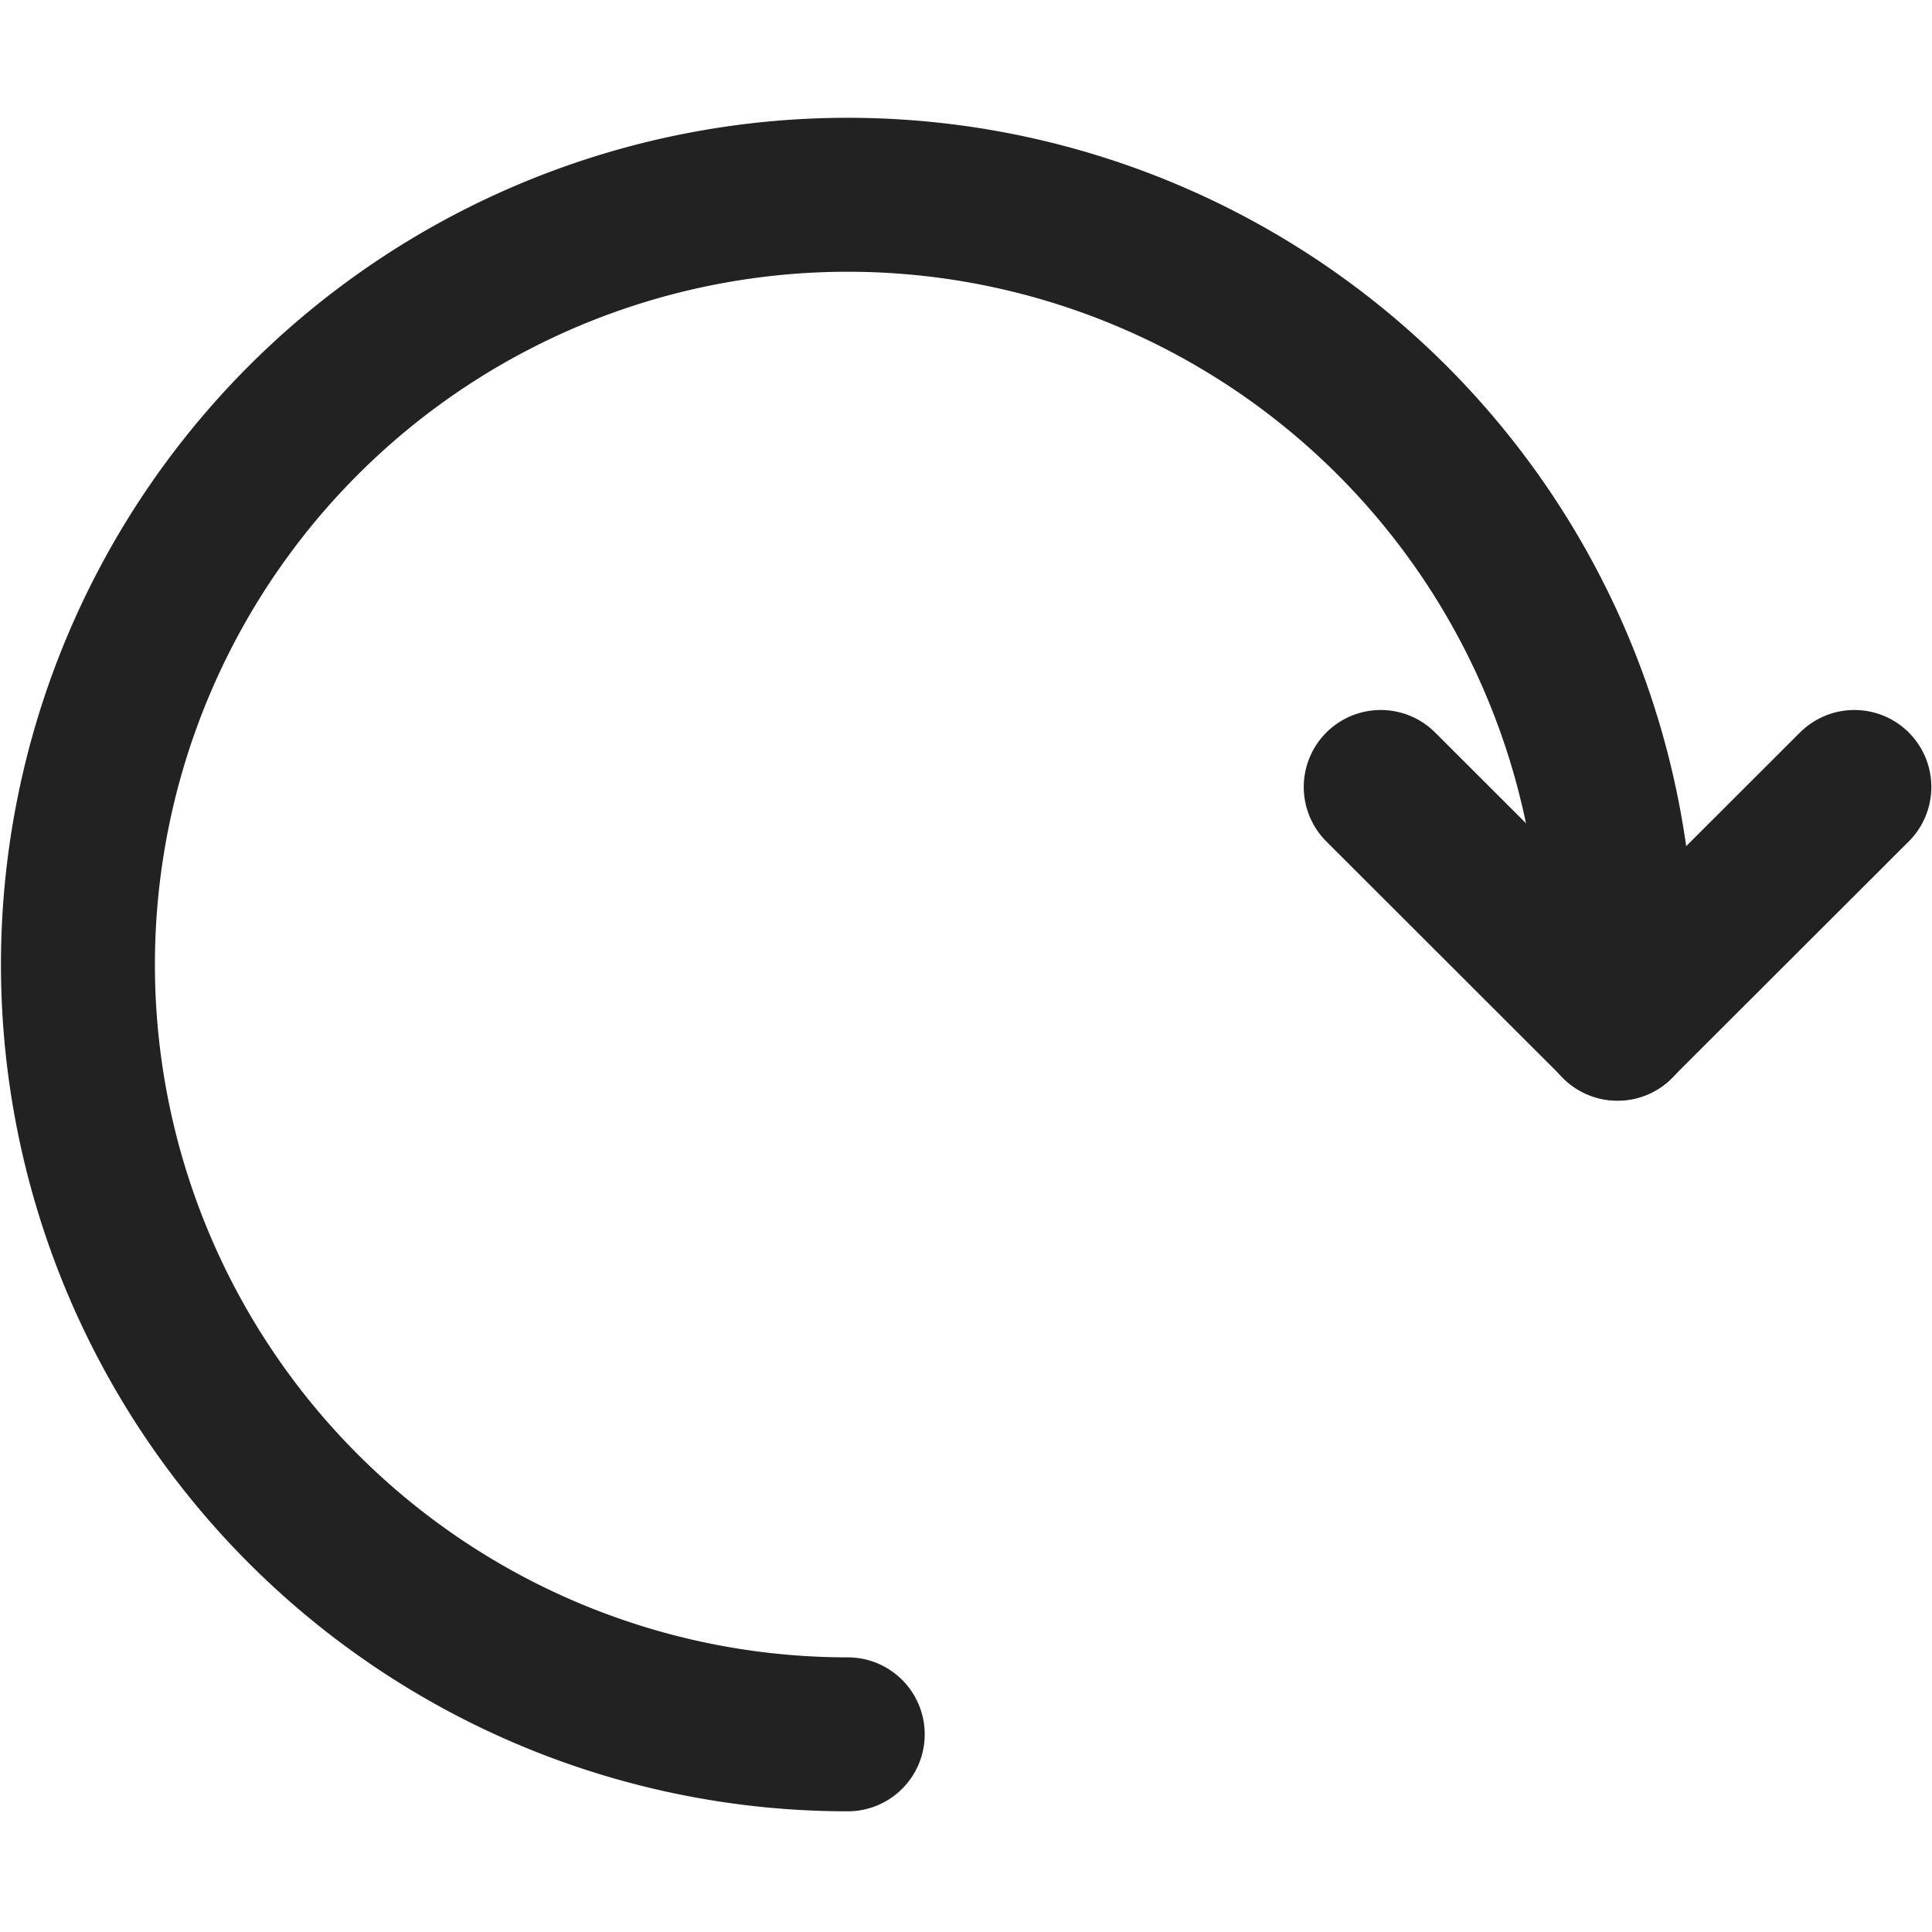 <?xml version="1.0" encoding="UTF-8" standalone="no"?>
<svg
   xmlns:dc="http://purl.org/dc/elements/1.1/"
   xmlns:cc="http://creativecommons.org/ns#"
   xmlns:rdf="http://www.w3.org/1999/02/22-rdf-syntax-ns#"
   xmlns:svg="http://www.w3.org/2000/svg"
   xmlns="http://www.w3.org/2000/svg"
   xmlns:sodipodi="http://sodipodi.sourceforge.net/DTD/sodipodi-0.dtd"
   xmlns:inkscape="http://www.inkscape.org/namespaces/inkscape"
   width="32"
   height="32"
   viewBox="0 0 32 32"
   version="1.1"
   id="svg9574"
   sodipodi:docname="pv-rotate-right.svg"
   inkscape:version="0.92.4 (5da689c313, 2019-01-14)">
  <sodipodi:namedview
     pagecolor="#ffffff"
     bordercolor="#666666"
     borderopacity="1"
     objecttolerance="10"
     gridtolerance="10"
     guidetolerance="10"
     inkscape:pageopacity="0"
     inkscape:pageshadow="2"
     inkscape:window-width="1920"
     inkscape:window-height="1016"
     id="namedview9576"
     showgrid="false"
     inkscape:pagecheckerboard="true"
     inkscape:zoom="10.727273"
     inkscape:cx="-1.8765937"
     inkscape:cy="14.025994"
     inkscape:window-x="0"
     inkscape:window-y="27"
     inkscape:window-maximized="1"
     inkscape:current-layer="svg9574"
     fit-margin-top="0"
     fit-margin-left="0"
     fit-margin-right="0"
     fit-margin-bottom="0" />
  <defs
     id="defs9566">
    <style
       id="style9564">.a{fill:none;stroke:#1d808b;stroke-linecap:round;stroke-linejoin:round;stroke-width:2px;}</style>
  </defs>
  <g
     transform="matrix(1.275,0,0,1.275,1.291,3.226)"
     id="g9572"
     style="stroke:#222222;stroke-opacity:1">
    <path
       class="a"
       d="m 14.688,23.125 a 10,10 0 1 1 10,-10 v 0.769"
       transform="translate(-4.688,-3.125)"
       id="path9568"
       style="fill:none;stroke:#222222;stroke-width:2px;stroke-linecap:round;stroke-linejoin:round;stroke-opacity:1"
       inkscape:connector-curvature="0" />
    <path
       class="a"
       d="M 7.091,12.5 4.014,15.573 0.938,12.5"
       transform="translate(15.986,-4.807)"
       id="path9570"
       style="fill:none;stroke:#222222;stroke-width:2px;stroke-linecap:round;stroke-linejoin:round;stroke-opacity:1"
       inkscape:connector-curvature="0" />
  </g>
</svg>
